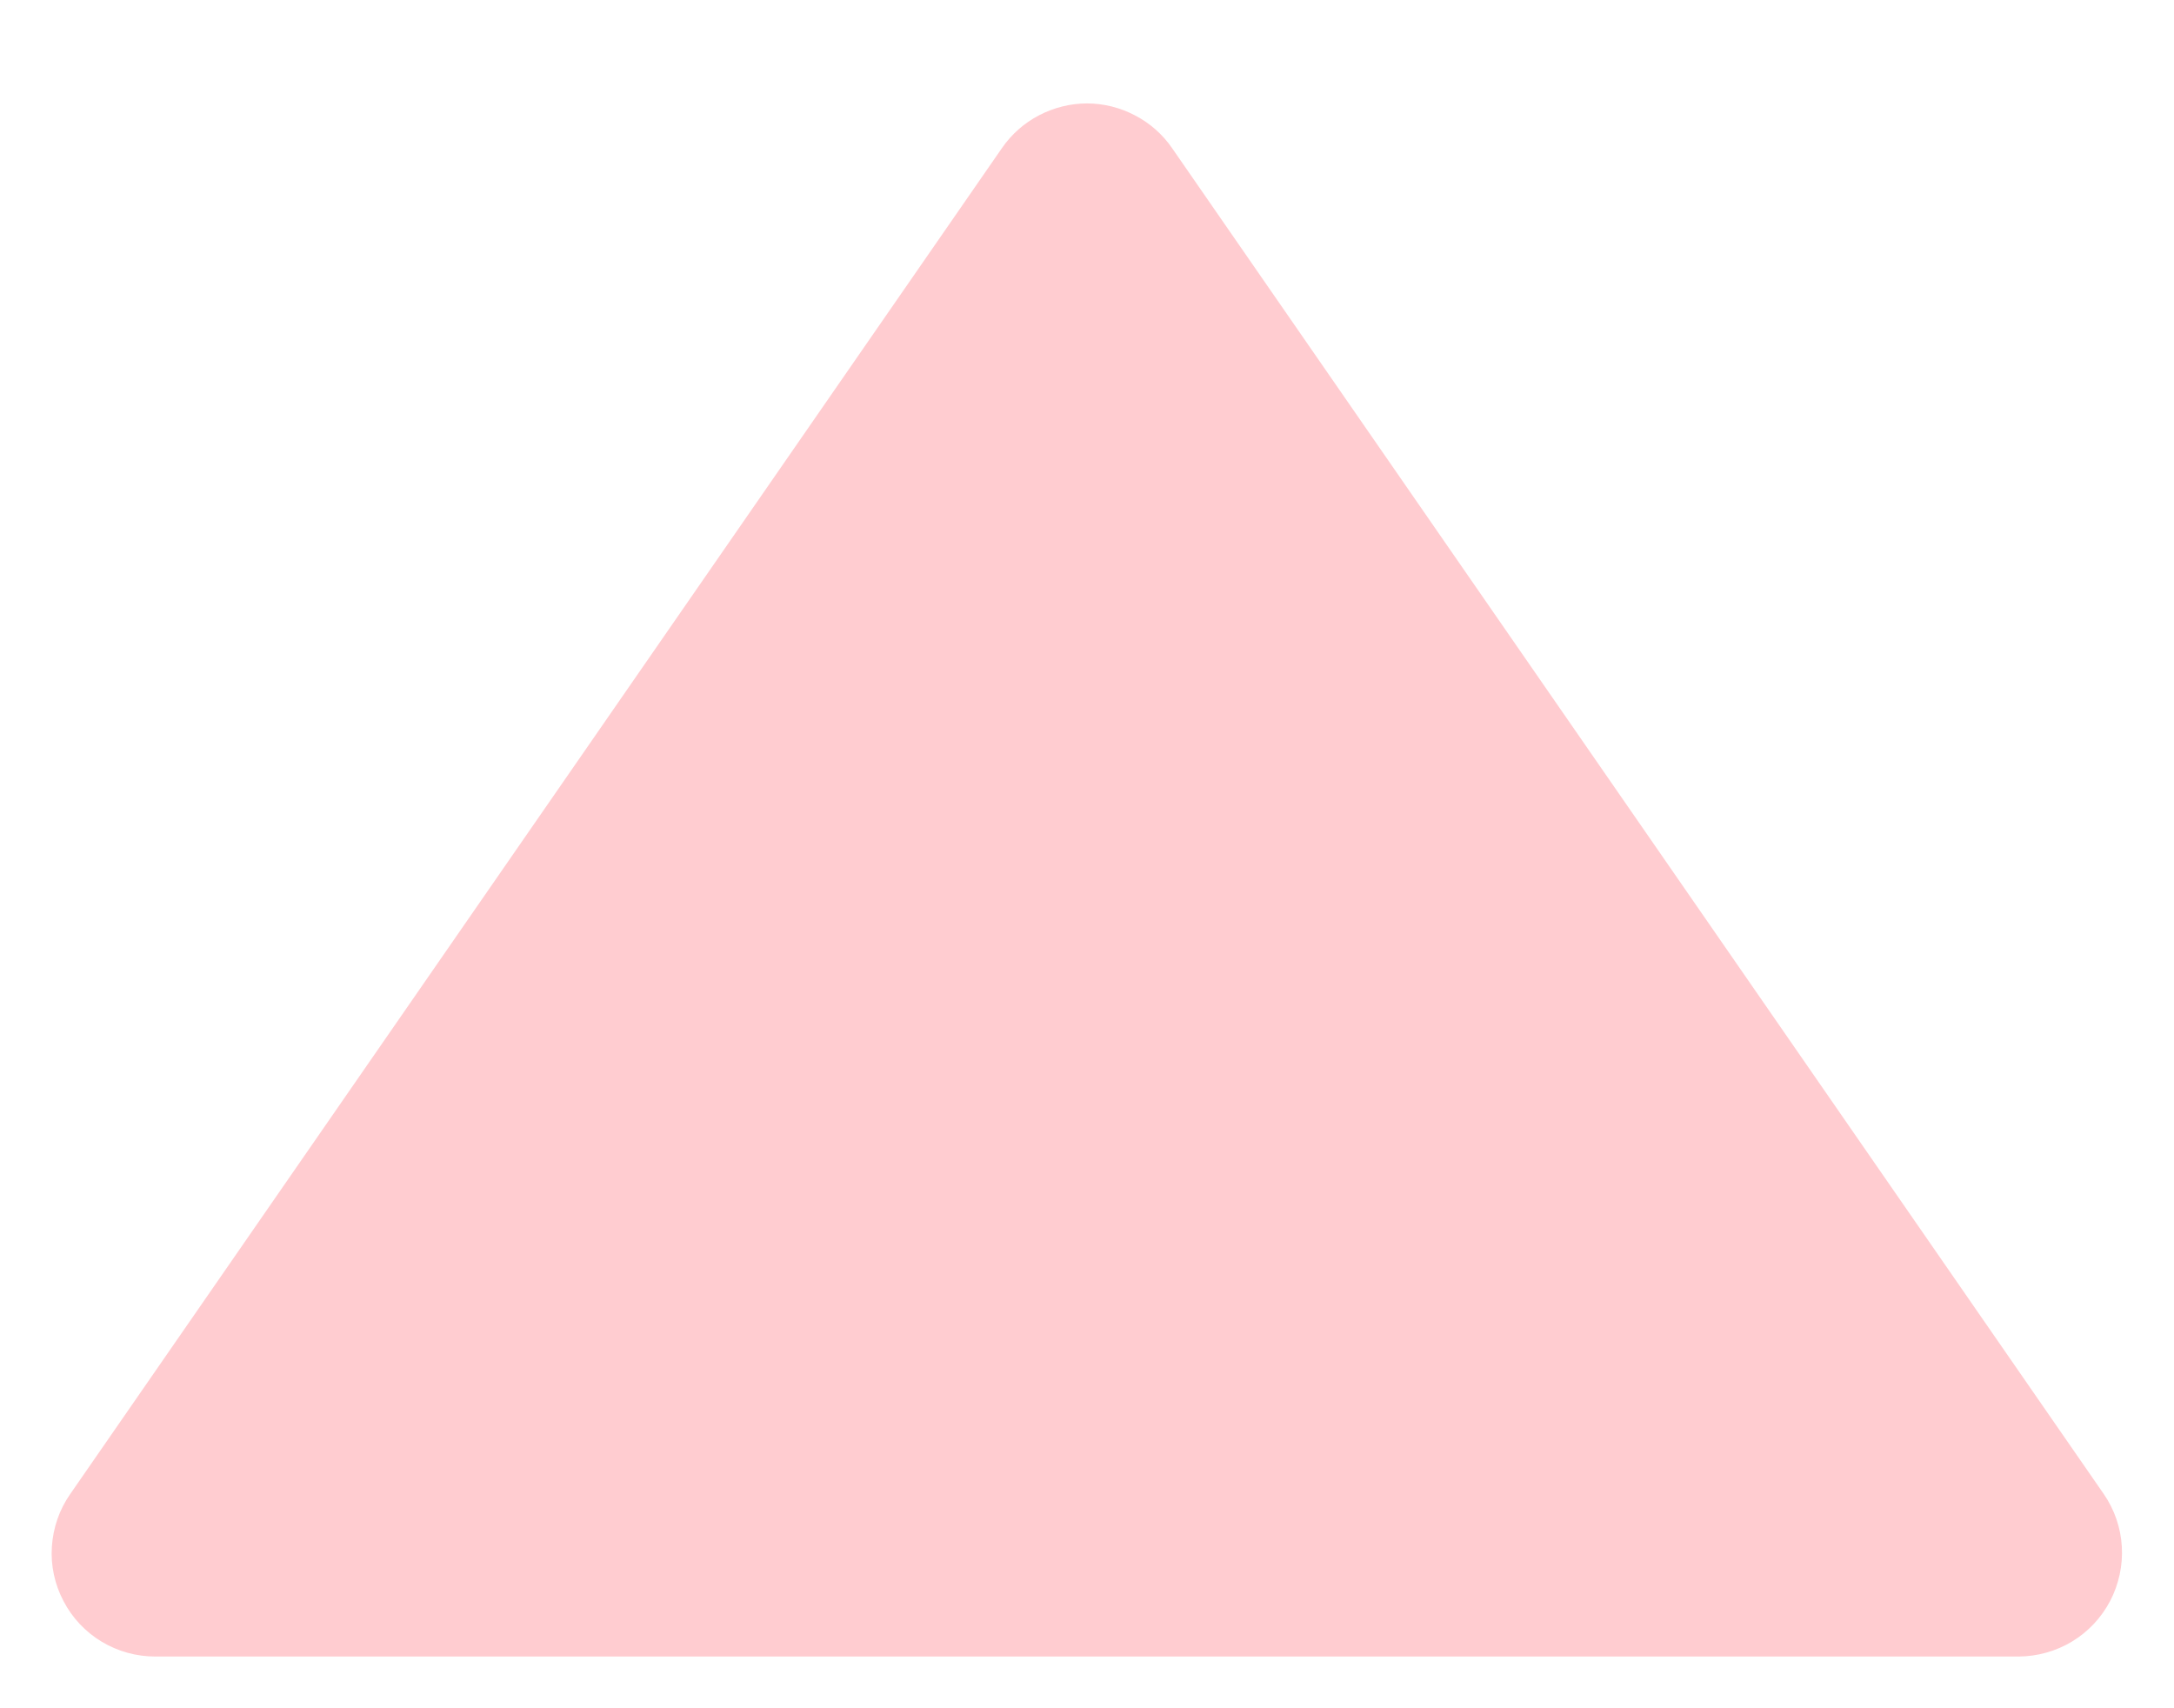 <svg width="14" height="11" viewBox="0 0 14 11" fill="none" xmlns="http://www.w3.org/2000/svg">
<path d="M7.548 0.954C7.487 0.865 7.405 0.793 7.309 0.743C7.214 0.693 7.108 0.666 7 0.666C6.892 0.666 6.786 0.693 6.69 0.743C6.595 0.793 6.513 0.865 6.452 0.954L0.452 9.621C0.382 9.721 0.342 9.838 0.334 9.96C0.326 10.081 0.352 10.202 0.409 10.31C0.465 10.418 0.55 10.508 0.654 10.571C0.759 10.634 0.878 10.667 1 10.667L13 10.667C13.121 10.666 13.24 10.633 13.344 10.57C13.448 10.507 13.532 10.417 13.589 10.309C13.645 10.201 13.671 10.081 13.664 9.959C13.657 9.838 13.617 9.721 13.548 9.621L7.548 0.954Z" fill="#FFCCD0"/>
</svg>
